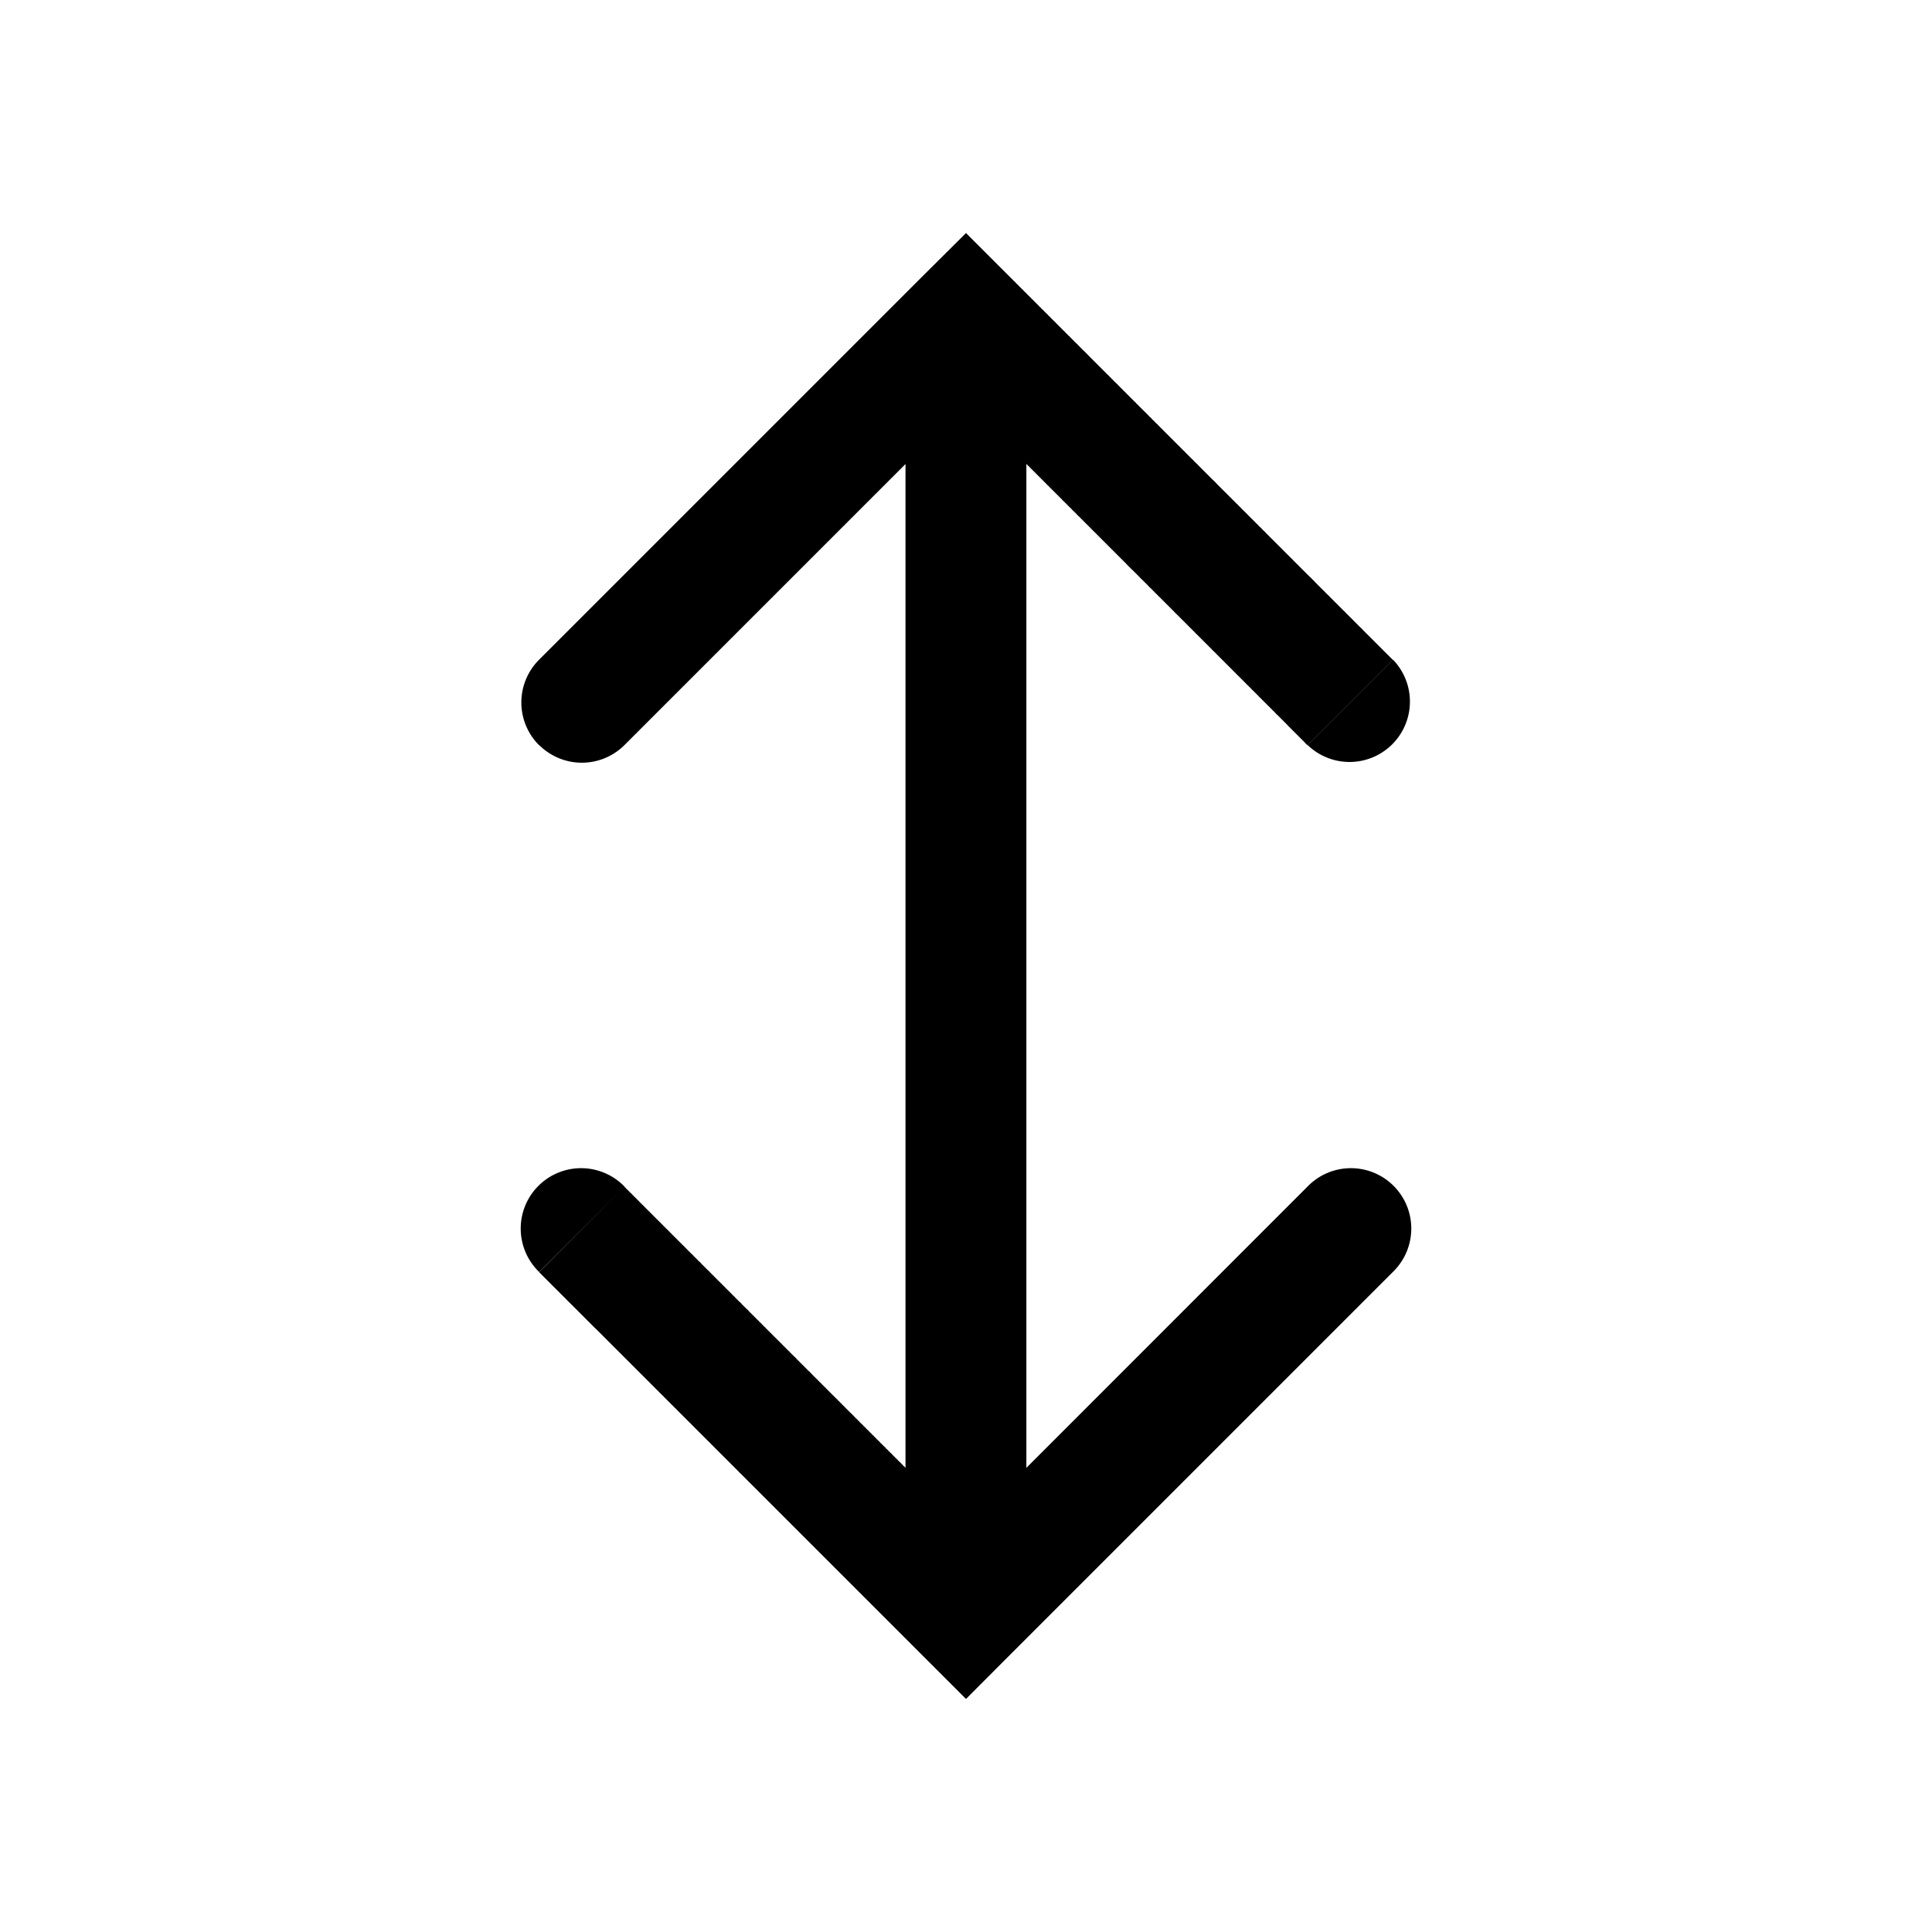 <svg xmlns="http://www.w3.org/2000/svg" width="16" height="16" viewBox="0 0 16 16"><path fill="currentColor" fill-rule="evenodd" d="M4.464 6.171a.5.5 0 010-.707l3.182-3.182L8 1.93l.353.353.01.01.009.009.009.009.009.009.009.009.01.009.008.01.01.008.009.01.009.009.009.009.009.009.01.009.008.01.01.008.009.01.009.009.009.009.009.009.01.009.008.01.01.008.009.01.009.009.009.009.009.009.01.009.008.01.01.008.008.01.01.008.009.01.009.009.009.009.01.009.008.01.01.008.009.01.009.009.009.009.009.009.01.009.008.009.01.01.008.008.01.01.009.009.009.009.009.009.009.009.01.009.008.01.01.008.008.01.01.008.009.01.009.009.009.009.009.009.009.009.009.009.01.009.008.009.01.01.008.008.01.01.008.008.01.01.009.008.009.01.009.008.009.01.009.009.009.009.009.009.009.009.009.009.009.009.009.009.009.009.009.009.009.009.009.009.009.009.009.009.009.009.009.009.009.009.009.009.009.009.009.008.009.01.009.008.008.01.01.008.008.01.01.008.008.009.01.009.008.009.009.009.009.009.009.009.009.008.008.01.01.008.008.009.009.009.009.009.009.009.008.008.01.01.008.008.009.009.009.009.009.008.008.01.01.008.008.009.009.009.008.008.01.01.008.008.009.009.008.008.01.009.008.009.009.008.008.01.009.008.009.008.008.01.009.008.009.008.008.01.009.008.009.008.008.009.009.009.008.008.009.009.009.008.008.009.009.009.008.008.009.009.008.008.009.009.008.008.009.009.008.008.009.009.008.008.009.009.008.008.009.009.008.008.009.008.008.009.008.008.009.009.008.008.009.008.008.009.008.008.009.009.008.008.008.008.009.009.008.008.008.008.009.008.008.009.008.008.008.008.009.008.008.009.008.008.008.008.008.008.008.008.009.009.008.008.008.008.008.008.008.008.008.008.008.008.008.008.008.008.008.008.008.008.009.008.008.008.008.008.007.008.008.008.008.008.008.008.008.008.008.008.008.008.008.008.008.008.008.008.008.007.007.008.008.008.008.008.008.008.008.007.007.008.008.008.008.008.008.007.007.008.008.008.008.007.007.008.008.008.008.007.007.008.008.008.007.007.008.008.008.007.007.008.008.007.007.008.007.007.008.008.007.007.008.008.007.007.008.008.007.007.008.007.007.008.007.007.008.007.007.008.007.007.007.007.008.007.007.008.007.007.007.007.008.007.007.007.007.008.007.007.007.007.007.007.007.007.007.007.007.007.007.007.007.007.007.007.007.007.007.007.007.007.007.007.007.007.007.007.007.007.007.007.007.006.006.007.007.007.007.007.007.007.006.006.007.007.007.007.006.006.007.007.007.007.006.006.007.007.007.006.006.007.007.007.006.006.007.007.006.006.007.007.006.006.007.006.006.007.006.006.007.007.006.006.006.006.007.007.006.006.006.006.006.006.007.007.006.006.006.006.006.006.006.006.006.006.007.006.006.006.006.006.006.006.006.006.006.006.006.006.005.006.006.006.006.006.006.006.006.006.006.006.006.006.005.005.006.006.006.006.006.006.005.005.006.006.006.005.005.006.006.006.005.005.006.006.005.005.006.006.006.005.005.006.005.005.006.006.005.005.005.005.006.006.005.005.005.005.006.006.005.005.005.005.005.005.006.005.005.006.005.005.005.005.005.005.005.005.005.005.005.005.005.005.005.005.005.005.005.005.005.004.005.005.004.005.005.005.005.005.005.004.004.005.005.005.005.005.004.004.005.005.005.004.004.005.005.004.004.005.005.004.004.005.004.004.005.005.004.004.004.004.005.005.004.004.004.004.005.005.004.004.004.004.004.004.004.004.004.004.005.004.004.004.004.004.003.004.005.004.003.004.004.004.004.004.004.004.004.004.004.004.003.003.004.004.004.004.003.003.004.004.004.004.003.003.004.004.004.003.003.004.003.003.004.004.003.003.004.004.003.003.003.003.004.004.003.003.003.003.003.003.004.003.003.004.003.003.003.003.003.003.003.003.003.003.003.003.003.003.003.003.003.003.002.002.003.003.003.003.003.003.003.002.002.003.003.003.003.002.002.003.003.003.002.002.003.003.002.002.003.002.002.003.002.002.003.003.002.002.002.002.002.002.003.003.002.002.002.002.002.002.002.002.002.002.002.002.002.002.002.002.002.002.002.002.002.002.002.002.002.001.001.002.002.002.002.001.001.002.002.002.002.001.001.002.002.001.001.002.001.001.002.002.001.001.002.001v.002l.002.001.001.001.002.001v.002h.002l.001.002h.001l.001.002h.001l.001.002h.001v.002h.002v.001l.001.001h.001v.002h.002v.002h.001l.001.001.001.001.001.001h.001v.001l-.353.354-.354.353-.001-.001h-.001V6.17l-.001-.001-.001-.001-.001-.001-.001-.001-.001-.001-.002-.002-.001-.001-.001-.001-.001-.001-.001-.001-.001-.001-.001-.001-.001-.001-.001-.001-.001-.001-.002-.001V6.15h-.002l-.001-.002-.002-.001v-.002l-.002-.001-.002-.002-.001-.001-.002-.002-.001-.001-.002-.002-.001-.001-.002-.002-.001-.001-.002-.002-.002-.002-.002-.002-.001-.001-.002-.002-.002-.002-.002-.002-.002-.002-.002-.002-.002-.002-.002-.002-.002-.002-.002-.002-.002-.002-.002-.002-.002-.002-.003-.003-.002-.002-.002-.002-.002-.002-.003-.003-.002-.002-.002-.002-.003-.003-.002-.002-.003-.003-.002-.002-.003-.003-.003-.003-.002-.002-.003-.003-.002-.002-.003-.003-.003-.003-.003-.003-.003-.003-.002-.002-.003-.003-.003-.003-.003-.003-.003-.003-.003-.003-.003-.003-.003-.003-.003-.003-.003-.003-.004-.003-.003-.004-.003-.003-.003-.003-.003-.003L10.658 6l-.003-.003-.003-.003-.004-.004-.003-.003-.004-.004-.003-.003-.004-.004-.003-.003-.004-.004-.003-.003-.004-.004-.004-.003-.003-.004-.004-.004-.004-.004-.003-.003-.004-.004-.004-.004-.004-.004-.004-.004-.004-.004-.004-.004-.004-.003-.004-.004-.004-.004-.004-.005-.004-.004-.004-.004-.004-.004-.004-.004-.004-.004-.005-.004-.004-.005-.004-.004-.004-.004-.005-.005-.004-.004-.004-.004-.005-.005-.004-.004-.005-.004-.004-.005-.005-.004-.004-.005-.005-.005-.004-.004-.005-.005-.005-.004-.004-.005-.005-.005-.005-.004-.004-.005-.005-.005-.005-.005-.005-.005-.005-.004-.004-.005-.005-.005-.005-.005-.005-.005-.005-.005-.005-.005-.005-.005-.005-.005-.005-.005-.005-.005-.005-.005-.006-.005-.005-.006-.005-.005-.005-.005-.005-.005-.006-.006-.005-.005-.005-.005-.006-.005-.005-.006-.005-.005-.006-.006-.005-.005-.006-.006-.005-.005-.006-.006-.005-.005-.006-.006-.005-.005-.006-.006-.005-.005-.006-.006-.006-.006-.006-.005-.005-.006-.006-.006-.006-.006-.006-.005-.005-.006-.006-.006-.006-.006-.006-.006-.006-.006-.006-.006-.005-.005-.006-.006-.006-.006-.006-.006-.007-.006-.005-.006-.007-.007-.006-.006-.006-.006-.006-.006-.006-.006-.006-.006-.006-.006-.007-.007-.006-.006-.006-.006-.006-.006-.007-.007-.006-.006-.006-.006-.007-.007-.006-.006-.007-.006-.006-.007-.006-.006-.007-.007-.006-.006-.007-.007-.006-.006-.007-.007-.006-.006-.007-.007-.007-.007-.006-.006-.007-.007-.007-.007-.006-.006-.007-.007-.007-.007-.006-.006-.007-.007-.007-.007-.007-.007-.007-.006-.006-.007-.007-.007-.007-.007-.007-.007-.007-.007-.007-.007-.007-.007-.007-.007-.007-.007-.007-.007-.007-.007-.007-.007-.007-.007-.007-.007-.007-.007-.007-.007-.007-.007-.007-.007-.007-.007-.008-.008-.007-.007-.007-.007-.007-.007-.008-.007-.007-.008-.007-.007-.007-.007-.008-.008-.007-.007-.007-.007-.008-.008-.007-.007-.007-.007-.008-.008-.007-.007-.008-.008-.007-.007-.008-.008-.007-.007-.008-.008-.007-.007-.008-.008-.007-.007-.008-.008-.007-.007-.008-.008-.008-.007-.007-.008-.008-.008-.007-.007-.008-.008-.008-.008-.008-.007-.007-.008-.008-.008-.008-.008-.007-.007-.008-.008-.008-.008-.008-.008-.008-.008-.008-.007-.007-.008-.008-.008-.008-.008-.008-.008-.008-.008-.008-.008-.008-.008-.008-.008-.008-.008-.008-.007-.008-.008-.008-.008-.008-.008-.008-.008-.008-.009-.008-.008-.008-.008-.008-.008-.008-.008-.008-.008-.008-.008-.008-.008-.008-.008-.008-.008-.009-.009-.008-.008-.008-.008-.008-.008-.008-.008-.009-.009-.008-.008-.008-.008-.008-.008-.009-.009-.008-.008-.008-.008-.008-.008-.009-.009-.008-.008-.008-.008-.009-.009-.008-.008-.008-.008-.009-.009-.008-.008-.009-.009-.008-.008-.008-.008-.009-.009-.008-.008-.009-.009-.008-.008-.009-.009-.008-.008-.009-.009-.008-.008-.009-.009-.008-.008-.009-.009-.008-.008-.009-.009-.008-.008-.009-.009-.009-.008-.008-.01-.009-.008-.008-.008-.009-.009-.009-.008-.008-.01-.009-.008-.008-.008-.01-.01-.008-.008-.008-.008-.01-.01-.008-.008-.009-.008-.008-.01-.009-.008-.009-.009-.008-.008-.01-.01-.008-.008-.009-.009-.008-.008-.01-.01-.008-.008-.009-.009-.009-.008-.008-.01-.01-.008-.008-.009-.009-.009-.009-.009-.008-.008-.01-.01-.008-.008-.009-.009-.009-.009-.009-.009-.009-.009-.008-.008-.01-.01-.008-.008-.01-.01-.008-.008-.009-.009-.009-.009-.009-.009-.009-.009-.009-.009v8.314l2.328-2.329a.5.5 0 11.707.707l-3.182 3.182L8 14.07l-.354-.354-.009-.009-.009-.009-.01-.01-.008-.008-.01-.01-.008-.008-.01-.01-.009-.009-.009-.009-.009-.009-.01-.01-.008-.008-.01-.01-.009-.009-.009-.009-.009-.009-.009-.009-.01-.01-.008-.008-.01-.01-.009-.009-.009-.009-.009-.009-.009-.009-.01-.01-.008-.008-.01-.01-.009-.009-.009-.009-.009-.009-.009-.009-.01-.01-.008-.008-.01-.01-.008-.008-.01-.01-.009-.009-.009-.009-.009-.009-.01-.01-.008-.008-.01-.01-.008-.008-.01-.01-.009-.009-.009-.009-.009-.009-.01-.01-.008-.008-.01-.01-.008-.008-.01-.01-.009-.009-.009-.009-.009-.009-.009-.009-.009-.009-.01-.01-.008-.008-.01-.01-.008-.008-.01-.01-.008-.008-.01-.01-.009-.009-.009-.009-.009-.009-.009-.009-.009-.009-.009-.009L7 13.07l-.009-.009-.009-.009-.009-.009-.01-.01-.008-.008-.01-.01-.008-.008-.01-.01-.008-.008-.01-.01-.008-.008-.01-.01-.008-.008-.01-.01-.008-.008-.01-.01-.008-.008-.009-.009-.009-.009-.009-.009-.009-.009-.009-.009-.009-.009-.009-.009-.009-.009-.009-.009-.008-.008-.01-.01-.008-.008-.01-.01-.008-.008-.009-.009-.009-.009-.009-.009-.009-.009-.008-.008-.01-.01-.008-.008-.009-.009-.009-.009-.009-.009-.008-.008-.01-.01-.008-.008-.009-.009-.009-.009-.008-.008-.01-.01-.008-.008-.009-.009-.008-.008-.01-.01-.008-.008-.009-.009-.008-.008-.01-.01-.008-.008-.009-.009-.008-.008-.009-.009-.009-.009-.008-.008-.009-.009-.009-.009-.008-.008-.009-.009-.008-.008-.01-.01-.008-.008-.008-.008-.009-.009-.008-.008-.009-.009-.009-.009-.008-.008-.009-.009-.008-.008-.009-.009-.008-.008-.009-.009-.008-.008-.009-.009-.008-.008-.009-.009-.008-.008-.008-.008-.009-.009-.008-.008-.009-.009-.008-.008-.009-.008-.008-.009-.008-.008-.009-.009-.008-.008-.008-.008-.009-.009-.008-.008-.008-.008-.009-.008-.008-.009-.008-.008-.008-.008-.009-.009-.008-.008-.008-.008-.008-.008-.008-.008-.009-.009-.008-.008-.008-.008-.008-.008-.008-.008-.008-.008-.008-.008-.009-.009-.008-.008-.008-.008-.008-.008-.008-.008-.008-.008-.008-.008-.008-.008-.008-.008-.008-.008-.008-.008-.008-.008-.008-.008-.008-.008-.008-.008-.007-.008-.008-.007-.008-.008-.008-.008-.008-.008-.008-.008-.008-.008-.007-.007-.008-.008-.008-.008-.008-.008-.007-.007-.008-.008-.008-.008-.008-.008-.007-.007-.008-.008-.008-.008-.007-.007-.008-.008-.007-.008-.008-.007-.008-.008-.007-.007-.008-.008-.007-.007-.008-.008-.007-.007-.008-.008-.007-.007-.008-.008-.007-.007-.008-.008-.007-.007-.007-.007-.008-.008-.007-.007-.007-.008-.008-.007-.007-.007-.007-.007-.008-.008-.007-.007-.007-.007-.007-.007-.008-.008-.007-.007-.007-.007-.007-.007-.007-.007-.007-.007-.007-.008-.008-.007-.007-.007-.007-.007-.007-.007-.007-.007-.007-.007-.007-.007-.007-.007-.007-.007-.007-.007-.006-.006-.007-.007-.007-.007-.007-.007-.007-.007-.007-.007-.006-.007-.007-.006-.007-.007-.007-.007-.006-.006-.007-.007-.007-.007-.006-.006-.007-.007-.007-.007-.006-.006-.007-.007-.006-.006-.007-.007-.007-.007-.006-.006-.007-.007-.006-.006-.006-.006-.007-.007-.006-.006-.007-.007-.006-.006-.006-.006-.007-.007-.006-.006-.006-.006-.006-.006-.007-.007-.006-.006-.006-.006-.006-.006-.006-.006-.007-.007-.006-.006-.006-.006-.006-.006-.006-.006-.006-.006-.006-.006-.006-.006-.006-.006-.006-.006-.006-.006-.006-.006-.005-.005-.006-.006-.006-.006-.006-.006-.006-.006-.005-.005-.006-.006-.006-.006-.006-.006-.005-.005-.006-.006-.006-.006-.005-.005-.006-.006-.005-.005-.006-.006L5 11.07l-.006-.006-.005-.005-.006-.006-.005-.005-.005-.005-.006-.006-.005-.005-.005-.005-.006-.006-.005-.005-.005-.005-.005-.005L4.929 11l-.005-.005-.005-.005-.005-.005-.005-.005-.005-.005-.005-.005-.005-.005-.005-.005-.005-.005-.005-.005-.005-.005-.005-.005-.005-.005-.005-.005-.005-.005-.004-.004-.005-.005-.005-.005-.005-.005-.004-.004-.005-.005-.005-.005-.004-.004-.005-.005-.004-.004-.005-.005-.004-.004-.005-.005-.004-.004-.005-.005-.004-.004-.004-.005-.005-.004-.004-.004-.004-.004-.005-.005-.004-.004-.004-.004-.004-.004-.004-.005-.005-.004-.004-.004-.004-.004-.004-.004-.004-.004-.004-.004-.004-.004-.004-.004-.004-.004-.004-.003-.003-.004-.004-.004-.004-.004-.004-.004-.003-.003-.004-.004-.004-.004-.003-.004-.004-.003-.004-.004-.003-.003-.004-.004-.003-.003-.004-.004-.003-.003-.004-.004-.003-.003-.003-.003-.004-.004-.003-.003-.003-.003-.003-.004-.004-.003-.003-.003-.003-.003-.003-.003-.003-.003-.003-.003-.003-.003-.003-.003-.003-.003-.003-.003-.003-.003-.003-.003-.003-.003-.003-.003-.002-.002-.003-.003-.003-.003-.003-.002-.002-.003-.003-.003-.002-.002-.003-.003-.002-.002-.003-.003-.002-.003-.003-.002-.002-.002-.003-.003-.002-.002-.002-.002-.003-.003-.002-.002-.002-.002-.002-.002-.002-.002-.002-.002-.003-.003-.002-.002-.002-.002-.002-.002-.002-.002-.001-.002-.002-.001-.002-.002-.002-.002-.002-.002-.002-.002-.001-.001-.002-.002-.002-.002-.001-.001-.002-.002-.001-.001-.002-.002-.001-.001-.002-.002-.001-.001-.002-.002-.002-.002-.001-.002h-.002v-.002l-.002-.001-.001-.001-.001-.001-.001-.001-.001-.001-.001-.001-.001-.001-.001-.001-.001-.001-.001-.001-.002-.002-.001-.001-.001-.001-.001-.001-.001-.001-.001-.001-.001-.001-.001-.001.353-.354.353-.354h.001v.001l.001.001h.001v.001h.001v.001h.001v.002h.002v.002h.002v.001h.001l.001.002.002.002.002.002.002.002.002.002.001.001.001.001.002.001v.002l.002.001.002.001.001.002.001.001.002.002.001.001.002.002.001.001.002.002.002.001.001.002.002.002.002.001.001.002.002.002.002.002.002.002.002.001.002.002.002.002.002.002.002.002.002.002.002.002.002.003.002.002.002.002.002.002.003.002.002.003.002.002.002.002.003.003.002.002.003.002.002.003.003.002.002.003.003.002.002.003.003.003.003.002.002.003.003.003.003.002.003.003.002.003.003.003.003.003.003.003.003.003.003.003.003.003.003.003.003.003.003.003.003.003.003.003.003.003.004.003.003.004.003.003.003.003.004.004.003.003.003.003.004.004.003.003.004.004.003.003.004.004.003.003.004.004.004.003.003.004.004.004.004.003.003.004.004.004.004.004.004.004.004.003.003.004.004.004.004.004.004.004.004.004.004.004.004.004.004.004.004.004.005.004.004.005.004.004.004.004.004.004.005.004.004.005.004.004.005.004.004.005.004.004.005.005.004.004.005.005.004.004.005.005.004.004.005.005.005.004.004.005.005.005.005.004.004.005.005.005.005.005.005.004.004.005.005.005.005.005.005.005.005.005.005.005.005.005.005.005.005.005.005.005.005.005.005.005.005.005.005.005.005.005.006.005.005.006.005.005.005.005.006.005.005.006.005.005.006.005.005.006.005.005.006.006.005.005.006.006.005.005.006.006.005.005.006.006.006.005.005.006.006.006.005.005.006.006.006.006.006.005.005.006.006.006.006.006.006.006.006.005.006.006.005.006.006.006.006.006.006.006.006.006.006.006.006.006.006.006.006.006.006.006.007.006.006.006.006.007.006.006.006.006.006.006.007.006.006.007.006.006.006.006.007.007.006.006.006.006.007.007.006.006.007.006.006.007.007.006.006.007.007.006.006.007.007.006.006.007.007.007.006.006.007.007.007.006.006.007.007.007.007.006.006.007.007.007.007.007.007.006.006.007.007.007.007.007.007.007.007.007.007.007.007.006.007.007.006.007.007.007.007.007.007.007.007.007.007.007.008.007.007.007.007.007.007.008.007.007.007.007.007.007.007.007.008.007.007.008.007.007.007.007.007.007.008.007.007.008.007.007.008.007.007.008.007.007.008.008.007.007.008.007.007.008.007.007.008.008.007.007.008.008.007.007.008.008.007.007.008.008.007.007.008.008.008.007.007.008.008.008.008.007.007.008.008.008.008.007.007.008.008.008.008.007.007.008.008.008.008.008.008.008.008.007.007.008.008.008.008.008.008.008.008.008.008.007.008.008.007.008.008.008.008.008.008.008.008.008.008.008.008.008.008.008.008.008.008.008.008.008.008.008.008.008.009.008.008.008.008.008.008.009.008.008.008.008.008.008.008.008.009.008.008.009.008.008.008.008.009.008.008.009.008.008.008.008.009.008.008.009.008.008.008.008.009.009.008.008.008.008.009.009.008.008.009.008.008.009.008.008.009.008.008.009.009.008.008.009.009.008.008.009.008.008.009.009.008.008.009.009.008.008.009.009.008.008.009.009.009.008.008.009.009.008.008.009.009.009.008.008.009.009.009.008.008.01.009.008.009.008.008.009.009.009.009.008.008.009.009.009.009.008.008.009.009.009.009.008.008.01.01.008.008.009.009.008.008.01.01.008.008.009.009.008.008.01.01.008.008.009.009.009.009.008.008.01.01.008.008.009.009.009.009.009.009.008.009.01.008.008.01.01.008.008.01.009.008.009.009.009.009.008.009.01.009.008.008.01.01.008.008.01V3.843L5.172 6.17a.5.5 0 01-.707 0m.354 4.01-.354.354a.5.5 0 11.707-.707zm6.364-4.363.353-.354a.5.5 0 01-.707.707z" clip-rule="evenodd"/></svg>